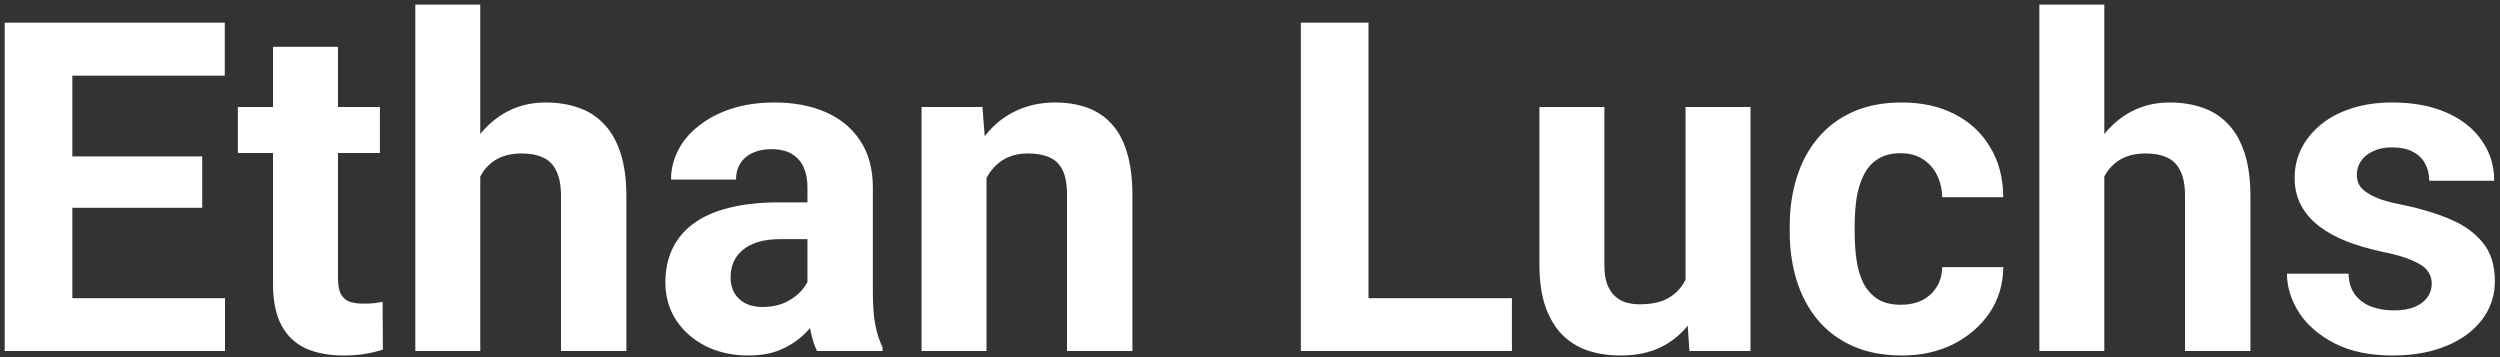 <svg width="406" height="58" viewBox="0 0 406 58" fill="none" xmlns="http://www.w3.org/2000/svg">
<rect x="0" y="0" width="406" height="58" fill="#333333" stroke="none"/>
<path d="M36.54 48.431V57H8.158V48.431H36.54ZM11.747 3.68V57H0.761V3.68H11.747ZM32.841 25.396V33.746H8.158V25.396H32.841ZM36.503 3.68V12.286H8.158V3.68H36.503ZM61.698 17.376V24.847H38.627V17.376H61.698ZM44.34 7.598H54.887V45.062C54.887 46.209 55.033 47.088 55.326 47.698C55.644 48.309 56.107 48.736 56.718 48.98C57.328 49.2 58.097 49.31 59.025 49.31C59.684 49.31 60.27 49.285 60.783 49.236C61.32 49.163 61.772 49.09 62.138 49.017L62.174 56.78C61.271 57.073 60.294 57.305 59.245 57.476C58.195 57.647 57.035 57.732 55.766 57.732C53.446 57.732 51.42 57.354 49.687 56.597C47.977 55.816 46.659 54.571 45.731 52.862C44.804 51.153 44.34 48.907 44.34 46.123V7.598ZM77.995 0.75V57H67.448V0.75H77.995ZM76.493 35.796H73.6C73.624 33.038 73.991 30.498 74.699 28.179C75.407 25.835 76.42 23.809 77.738 22.1C79.057 20.367 80.631 19.024 82.462 18.072C84.318 17.12 86.369 16.644 88.615 16.644C90.568 16.644 92.338 16.924 93.925 17.486C95.536 18.023 96.915 18.902 98.063 20.123C99.235 21.319 100.138 22.894 100.773 24.847C101.408 26.8 101.725 29.168 101.725 31.951V57H91.105V31.878C91.105 30.12 90.849 28.741 90.336 27.74C89.848 26.714 89.127 25.994 88.175 25.579C87.248 25.14 86.1 24.92 84.733 24.92C83.219 24.92 81.925 25.201 80.851 25.762C79.801 26.324 78.959 27.105 78.324 28.106C77.689 29.082 77.226 30.23 76.933 31.548C76.64 32.867 76.493 34.283 76.493 35.796ZM131.132 48.065V30.413C131.132 29.144 130.924 28.057 130.509 27.154C130.094 26.226 129.447 25.506 128.568 24.993C127.714 24.48 126.603 24.224 125.236 24.224C124.064 24.224 123.051 24.432 122.196 24.847C121.342 25.237 120.683 25.811 120.219 26.568C119.755 27.3 119.523 28.167 119.523 29.168H108.976C108.976 27.483 109.367 25.884 110.148 24.371C110.929 22.857 112.064 21.526 113.554 20.379C115.043 19.207 116.813 18.291 118.864 17.632C120.939 16.973 123.258 16.644 125.822 16.644C128.898 16.644 131.632 17.156 134.025 18.182C136.417 19.207 138.297 20.745 139.665 22.796C141.056 24.847 141.752 27.41 141.752 30.486V47.442C141.752 49.615 141.886 51.397 142.155 52.789C142.423 54.156 142.814 55.352 143.327 56.377V57H132.67C132.157 55.926 131.767 54.583 131.498 52.972C131.254 51.336 131.132 49.7 131.132 48.065ZM132.523 32.867L132.597 38.836H126.701C125.309 38.836 124.101 38.995 123.075 39.312C122.05 39.629 121.208 40.081 120.548 40.667C119.889 41.228 119.401 41.888 119.083 42.645C118.791 43.401 118.644 44.231 118.644 45.135C118.644 46.038 118.852 46.856 119.267 47.588C119.682 48.296 120.28 48.858 121.061 49.273C121.842 49.664 122.758 49.859 123.808 49.859C125.395 49.859 126.774 49.541 127.946 48.907C129.118 48.272 130.021 47.491 130.656 46.563C131.315 45.635 131.657 44.756 131.681 43.926L134.464 48.394C134.074 49.395 133.537 50.433 132.853 51.507C132.194 52.581 131.352 53.594 130.326 54.546C129.301 55.474 128.068 56.243 126.627 56.853C125.187 57.44 123.478 57.732 121.5 57.732C118.986 57.732 116.703 57.232 114.652 56.231C112.626 55.206 111.015 53.802 109.818 52.02C108.646 50.213 108.061 48.162 108.061 45.867C108.061 43.792 108.451 41.949 109.232 40.337C110.014 38.726 111.161 37.371 112.675 36.273C114.213 35.149 116.129 34.307 118.424 33.746C120.719 33.16 123.38 32.867 126.408 32.867H132.523ZM160.209 25.835V57H149.662V17.376H159.55L160.209 25.835ZM158.671 35.796H155.814C155.814 32.867 156.193 30.23 156.95 27.886C157.707 25.518 158.769 23.504 160.136 21.844C161.503 20.159 163.126 18.877 165.006 17.998C166.911 17.095 169.035 16.644 171.378 16.644C173.234 16.644 174.931 16.912 176.469 17.449C178.007 17.986 179.325 18.841 180.424 20.013C181.547 21.185 182.401 22.735 182.987 24.664C183.598 26.592 183.903 28.948 183.903 31.731V57H173.283V31.695C173.283 29.937 173.039 28.57 172.55 27.593C172.062 26.617 171.342 25.933 170.39 25.543C169.462 25.127 168.314 24.92 166.947 24.92C165.531 24.92 164.298 25.201 163.249 25.762C162.223 26.324 161.369 27.105 160.685 28.106C160.026 29.082 159.525 30.23 159.184 31.548C158.842 32.867 158.671 34.283 158.671 35.796ZM245.536 48.431V57H218.693V48.431H245.536ZM222.245 3.68V57H211.259V3.68H222.245ZM273.734 47.515V17.376H284.281V57H274.357L273.734 47.515ZM274.906 39.385L278.019 39.312C278.019 41.949 277.714 44.402 277.104 46.673C276.493 48.919 275.578 50.872 274.357 52.532C273.136 54.168 271.598 55.45 269.743 56.377C267.887 57.281 265.702 57.732 263.188 57.732C261.259 57.732 259.477 57.464 257.841 56.927C256.229 56.365 254.838 55.498 253.666 54.327C252.519 53.13 251.615 51.605 250.956 49.749C250.321 47.869 250.004 45.611 250.004 42.974V17.376H260.551V43.047C260.551 44.219 260.685 45.208 260.954 46.014C261.247 46.819 261.649 47.478 262.162 47.991C262.675 48.504 263.273 48.87 263.957 49.09C264.665 49.31 265.446 49.419 266.3 49.419C268.473 49.419 270.182 48.98 271.427 48.101C272.697 47.222 273.588 46.026 274.101 44.512C274.638 42.974 274.906 41.265 274.906 39.385ZM308.708 49.493C310.001 49.493 311.149 49.248 312.15 48.76C313.151 48.248 313.932 47.54 314.494 46.636C315.08 45.709 315.385 44.622 315.409 43.377H325.333C325.309 46.16 324.564 48.638 323.1 50.811C321.635 52.959 319.669 54.656 317.204 55.901C314.738 57.122 311.979 57.732 308.927 57.732C305.851 57.732 303.166 57.22 300.871 56.194C298.6 55.169 296.708 53.753 295.194 51.946C293.681 50.115 292.545 47.991 291.789 45.574C291.032 43.133 290.653 40.52 290.653 37.737V36.675C290.653 33.868 291.032 31.255 291.789 28.838C292.545 26.397 293.681 24.273 295.194 22.466C296.708 20.635 298.6 19.207 300.871 18.182C303.141 17.156 305.802 16.644 308.854 16.644C312.101 16.644 314.945 17.266 317.387 18.511C319.853 19.756 321.781 21.539 323.173 23.858C324.589 26.153 325.309 28.875 325.333 32.024H315.409C315.385 30.706 315.104 29.51 314.567 28.436C314.054 27.361 313.297 26.507 312.296 25.872C311.32 25.213 310.111 24.883 308.671 24.883C307.133 24.883 305.875 25.213 304.899 25.872C303.922 26.507 303.166 27.386 302.628 28.509C302.091 29.607 301.713 30.865 301.493 32.281C301.298 33.672 301.2 35.137 301.2 36.675V37.737C301.2 39.275 301.298 40.752 301.493 42.169C301.688 43.584 302.055 44.842 302.592 45.94C303.153 47.039 303.922 47.906 304.899 48.541C305.875 49.175 307.145 49.493 308.708 49.493ZM341.74 0.75V57H331.193V0.75H341.74ZM340.238 35.796H337.345C337.37 33.038 337.736 30.498 338.444 28.179C339.152 25.835 340.165 23.809 341.483 22.1C342.802 20.367 344.376 19.024 346.208 18.072C348.063 17.12 350.114 16.644 352.36 16.644C354.313 16.644 356.083 16.924 357.67 17.486C359.281 18.023 360.661 18.902 361.808 20.123C362.98 21.319 363.883 22.894 364.518 24.847C365.153 26.8 365.47 29.168 365.47 31.951V57H354.85V31.878C354.85 30.12 354.594 28.741 354.081 27.74C353.593 26.714 352.873 25.994 351.92 25.579C350.993 25.14 349.845 24.92 348.478 24.92C346.964 24.92 345.67 25.201 344.596 25.762C343.546 26.324 342.704 27.105 342.069 28.106C341.435 29.082 340.971 30.23 340.678 31.548C340.385 32.867 340.238 34.283 340.238 35.796ZM394.914 46.05C394.914 45.294 394.694 44.61 394.254 43.999C393.815 43.389 392.997 42.828 391.801 42.315C390.629 41.778 388.932 41.29 386.71 40.85C384.708 40.411 382.841 39.861 381.107 39.202C379.398 38.519 377.909 37.701 376.64 36.748C375.395 35.796 374.418 34.673 373.71 33.379C373.002 32.061 372.648 30.56 372.648 28.875C372.648 27.215 373.002 25.652 373.71 24.188C374.442 22.723 375.48 21.429 376.823 20.306C378.19 19.158 379.85 18.267 381.803 17.632C383.781 16.973 386.002 16.644 388.468 16.644C391.911 16.644 394.865 17.193 397.331 18.291C399.821 19.39 401.725 20.904 403.043 22.832C404.386 24.737 405.058 26.91 405.058 29.351H394.511C394.511 28.326 394.291 27.41 393.852 26.605C393.437 25.774 392.777 25.127 391.874 24.664C390.995 24.175 389.848 23.931 388.432 23.931C387.26 23.931 386.247 24.139 385.392 24.554C384.538 24.944 383.878 25.481 383.415 26.165C382.975 26.824 382.755 27.557 382.755 28.362C382.755 28.973 382.877 29.522 383.122 30.01C383.39 30.474 383.817 30.901 384.403 31.292C384.989 31.683 385.746 32.049 386.674 32.391C387.626 32.708 388.798 33.001 390.189 33.27C393.046 33.855 395.597 34.624 397.843 35.577C400.089 36.504 401.872 37.774 403.19 39.385C404.508 40.972 405.167 43.06 405.167 45.648C405.167 47.405 404.777 49.017 403.996 50.481C403.214 51.946 402.091 53.228 400.626 54.327C399.162 55.401 397.404 56.243 395.353 56.853C393.327 57.44 391.044 57.732 388.505 57.732C384.818 57.732 381.693 57.073 379.13 55.755C376.591 54.437 374.662 52.764 373.344 50.738C372.05 48.687 371.403 46.587 371.403 44.439H381.4C381.449 45.879 381.815 47.039 382.499 47.918C383.207 48.797 384.098 49.432 385.172 49.822C386.271 50.213 387.455 50.408 388.725 50.408C390.092 50.408 391.227 50.225 392.13 49.859C393.034 49.468 393.717 48.956 394.181 48.321C394.669 47.662 394.914 46.905 394.914 46.05Z" fill="white"/>
</svg>
